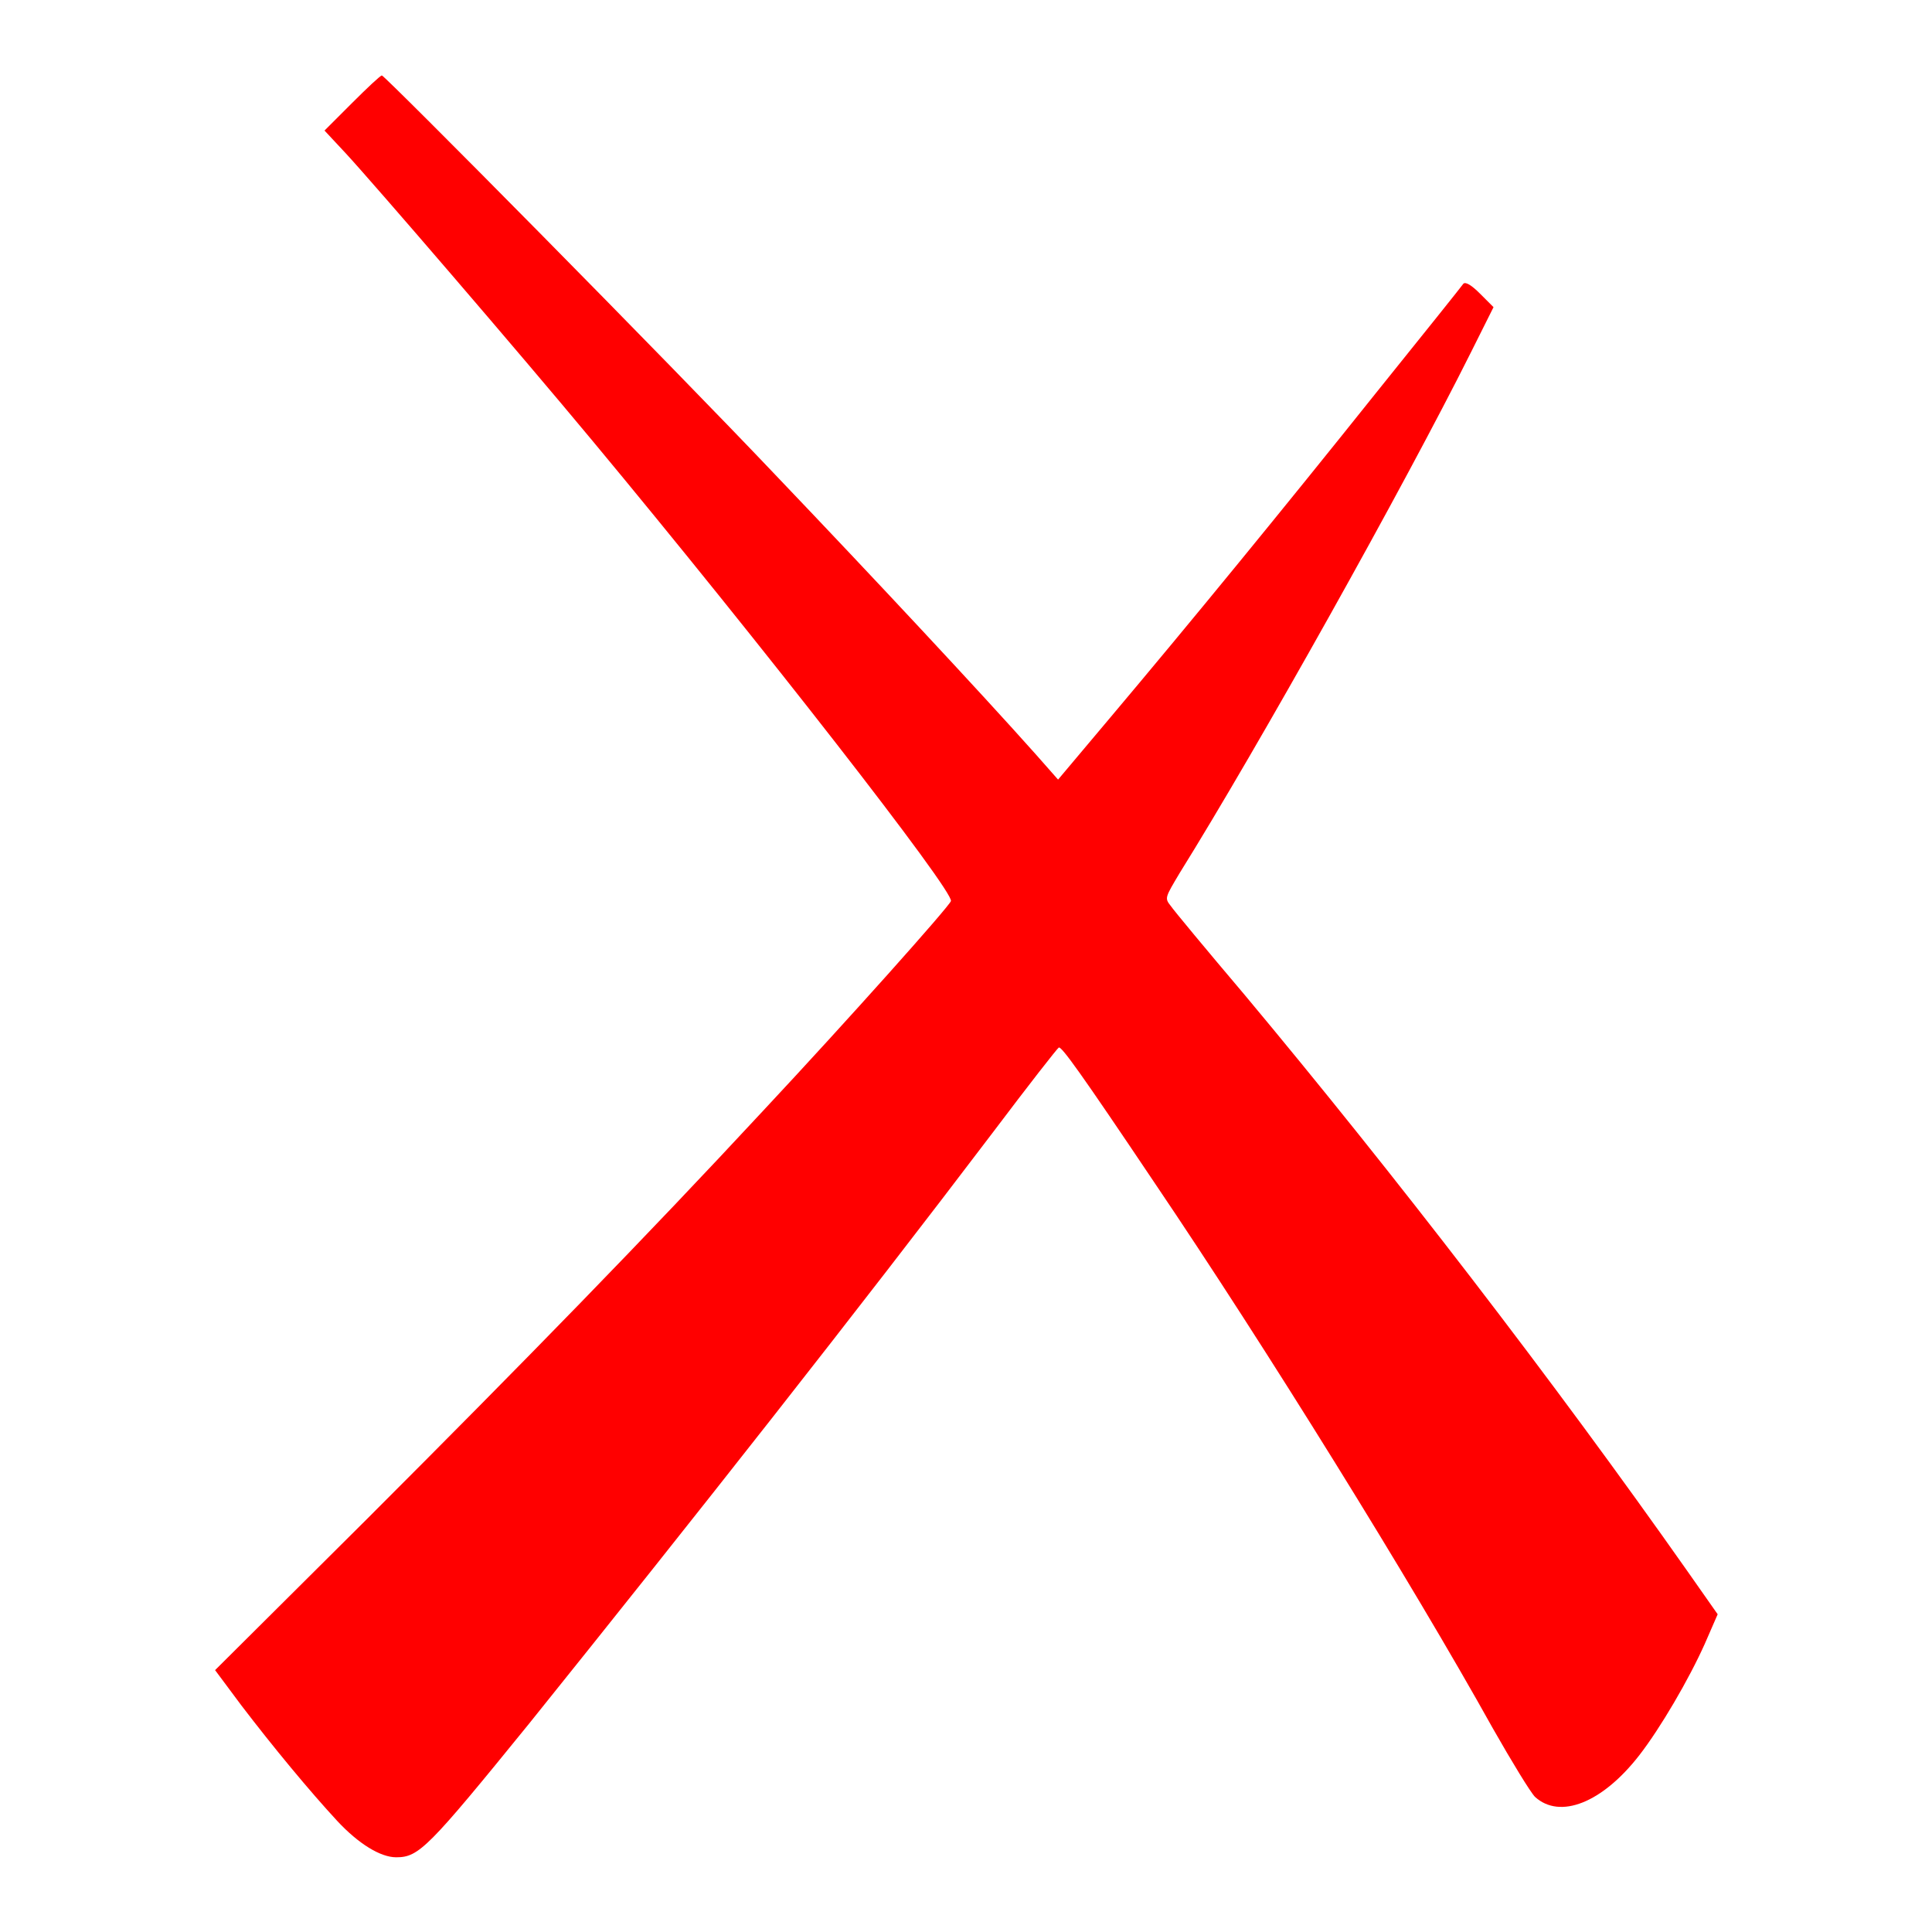 <?xml version="1.0" encoding="utf-8"?>
<!-- Svg Vector Icons : http://www.onlinewebfonts.com/icon -->
<!DOCTYPE svg PUBLIC "-//W3C//DTD SVG 1.1//EN" "http://www.w3.org/Graphics/SVG/1.1/DTD/svg11.dtd">
<svg version="1.1" xmlns="http://www.w3.org/2000/svg" xmlns:xlink="http://www.w3.org/1999/xlink" x="0px" y="0px" viewBox="0 0 256 256" enable-background="new 0 0 256 256" xml:space="preserve">
<g><g><g><path fill="#FF0000" d="M46.7,13.6L43,17.3l2.8,3c3.7,4,22.9,26.3,32.7,38.1c22.2,26.7,48,59.8,47.5,61c-0.3,0.8-13.5,15.6-24.9,27.8C85.5,164,69.9,180,48.6,201.3l-20.1,20L32,226c4.2,5.5,9,11.3,12.7,15.3c2.8,3,5.7,4.8,7.8,4.8c3,0,4.2-1.2,17.6-17.7c22.1-27.5,43.6-54.8,61.5-78.4c4.6-6.1,8.5-11.1,8.7-11.2c0.4-0.1,2.8,3.2,12.8,18.1c14.6,21.6,33.9,52.7,44.7,72.1c2.5,4.4,5,8.5,5.6,9.1c3.3,3,8.9,0.8,13.8-5.5c2.8-3.6,6.6-10.1,8.7-14.8l1.7-3.9l-4-5.7c-17.8-25.3-38.9-52.7-58.7-76.4c-5-5.9-9.4-11.2-9.8-11.8c-0.8-1-0.7-1.1,1.2-4.3c10.4-16.7,29.7-51.2,38.6-69l3-6l-1.8-1.8c-1.1-1.1-1.9-1.6-2.2-1.3c-0.2,0.3-5.4,6.8-11.6,14.5c-12.3,15.4-24.5,30.3-35.2,43l-6.9,8.2l-3-3.4c-7.4-8.3-21.5-23.4-34.1-36.6C88.6,48,51,10,50.6,10C50.4,10,48.6,11.7,46.7,13.6z"/></g></g></g>
</svg>
